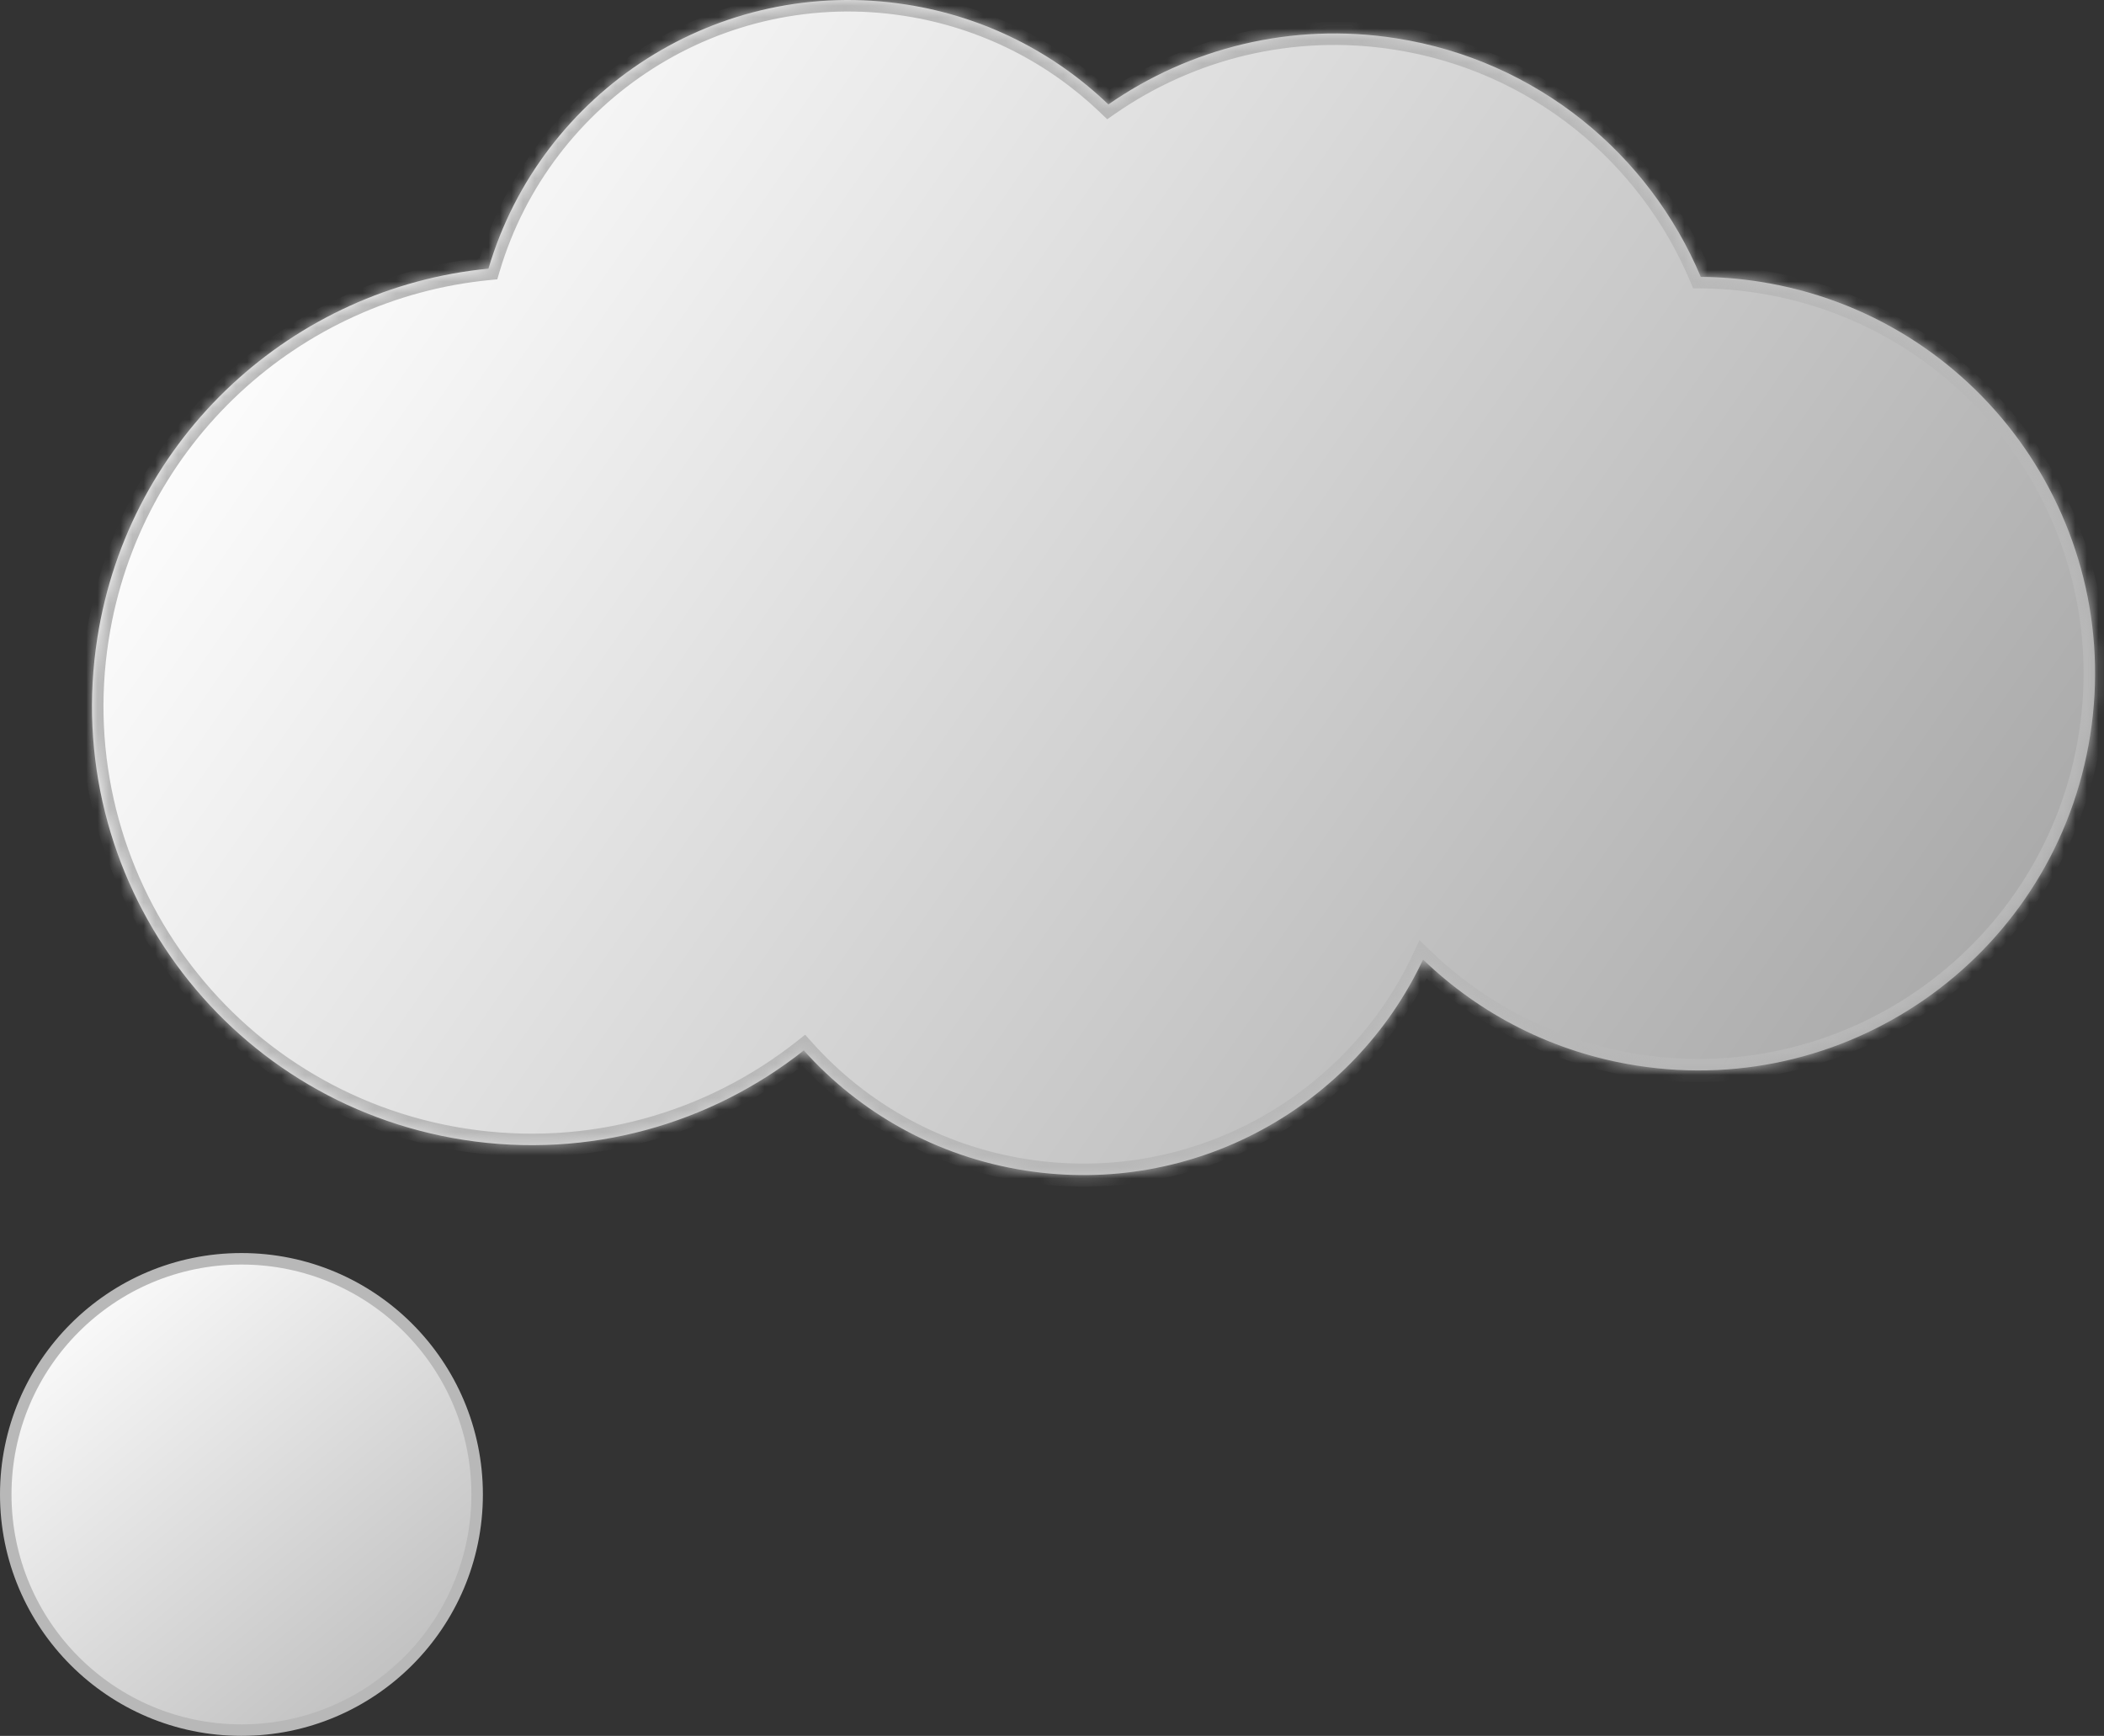 <svg width="183" height="151" viewBox="0 0 183 151" fill="none" xmlns="http://www.w3.org/2000/svg">
<rect x="0" y="0" width="183" height="151" fill="#333333" stroke="none"/>
<circle cx="21" cy="130" r="20.5" fill="url(#paint0_linear_2_18)" stroke="#B8B8B8"/>
<mask id="path-2-inside-1_2_18" fill="white">
<path fill-rule="evenodd" clip-rule="evenodd" d="M123.775 83.469C128.703 88.219 135.088 91.555 142.364 92.695C161.194 95.647 178.851 82.775 181.803 63.945C184.755 45.115 171.883 27.458 153.053 24.506C151.332 24.236 149.62 24.098 147.929 24.085C143.447 13.42 133.708 5.255 121.44 3.331C112.303 1.899 103.441 4.193 96.403 9.085C91.746 4.614 85.72 1.474 78.858 0.399C62.489 -2.167 47.057 7.901 42.485 23.368C25.557 25.016 11.223 37.905 8.467 55.486C5.198 76.334 19.449 95.883 40.297 99.151C51.252 100.869 61.849 97.748 69.913 91.375C74.759 96.779 81.428 100.609 89.158 101.821C103.834 104.121 117.757 96.266 123.775 83.469Z"/>
</mask>
<path fill-rule="evenodd" clip-rule="evenodd" d="M123.775 83.469C128.703 88.219 135.088 91.555 142.364 92.695C161.194 95.647 178.851 82.775 181.803 63.945C184.755 45.115 171.883 27.458 153.053 24.506C151.332 24.236 149.62 24.098 147.929 24.085C143.447 13.42 133.708 5.255 121.44 3.331C112.303 1.899 103.441 4.193 96.403 9.085C91.746 4.614 85.72 1.474 78.858 0.399C62.489 -2.167 47.057 7.901 42.485 23.368C25.557 25.016 11.223 37.905 8.467 55.486C5.198 76.334 19.449 95.883 40.297 99.151C51.252 100.869 61.849 97.748 69.913 91.375C74.759 96.779 81.428 100.609 89.158 101.821C103.834 104.121 117.757 96.266 123.775 83.469Z" fill="url(#paint1_linear_2_18)"/>
<path d="M123.775 83.469L124.469 82.749L123.464 81.78L122.87 83.043L123.775 83.469ZM142.364 92.695L142.518 91.707L142.364 92.695ZM181.803 63.945L180.815 63.79L181.803 63.945ZM153.053 24.506L152.898 25.494L153.053 24.506ZM147.929 24.085L147.007 24.473L147.262 25.08L147.921 25.085L147.929 24.085ZM121.44 3.331L121.595 2.343L121.44 3.331ZM96.403 9.085L95.71 9.806L96.301 10.374L96.973 9.906L96.403 9.085ZM78.858 0.399L78.703 1.387L78.858 0.399ZM42.485 23.368L42.582 24.363L43.253 24.298L43.444 23.652L42.485 23.368ZM8.467 55.486L9.454 55.641L8.467 55.486ZM40.297 99.151L40.452 98.163L40.297 99.151ZM69.913 91.375L70.657 90.707L70.03 90.008L69.293 90.591L69.913 91.375ZM89.158 101.821L89.003 102.809L89.158 101.821ZM123.081 84.189C128.152 89.077 134.724 92.51 142.209 93.683L142.518 91.707C135.453 90.6 129.254 87.361 124.469 82.749L123.081 84.189ZM142.209 93.683C161.584 96.72 179.754 83.476 182.791 64.1L180.815 63.79C177.949 82.075 160.803 94.573 142.518 91.707L142.209 93.683ZM182.791 64.1C185.828 44.724 172.584 26.555 153.208 23.518L152.898 25.494C171.183 28.36 183.681 45.506 180.815 63.79L182.791 64.1ZM153.208 23.518C151.438 23.24 149.677 23.099 147.936 23.085L147.921 25.085C149.563 25.098 151.226 25.232 152.898 25.494L153.208 23.518ZM148.851 23.698C144.241 12.727 134.22 4.323 121.595 2.343L121.285 4.319C133.197 6.187 142.654 14.114 147.007 24.473L148.851 23.698ZM121.595 2.343C112.193 0.87 103.074 3.23 95.832 8.264L96.973 9.906C103.809 5.155 112.412 2.928 121.285 4.319L121.595 2.343ZM97.095 8.364C92.295 3.755 86.084 0.519 79.013 -0.589L78.703 1.387C85.356 2.43 91.196 5.472 95.71 9.806L97.095 8.364ZM79.013 -0.589C62.142 -3.234 46.238 7.143 41.526 23.085L43.444 23.652C47.875 8.659 62.836 -1.101 78.703 1.387L79.013 -0.589ZM42.388 22.373C25.018 24.064 10.307 37.289 7.479 55.331L9.454 55.641C12.138 38.522 26.097 25.968 42.582 24.363L42.388 22.373ZM7.479 55.331C4.125 76.724 18.749 96.786 40.142 100.139L40.452 98.163C20.15 94.981 6.272 75.943 9.454 55.641L7.479 55.331ZM40.142 100.139C51.384 101.902 62.259 98.698 70.533 92.16L69.293 90.591C61.438 96.798 51.12 99.836 40.452 98.163L40.142 100.139ZM89.313 100.833C81.819 99.658 75.355 95.946 70.657 90.707L69.168 92.043C74.163 97.612 81.037 101.56 89.003 102.809L89.313 100.833ZM122.87 83.043C117.036 95.449 103.538 103.063 89.313 100.833L89.003 102.809C104.13 105.18 118.478 97.082 124.68 83.894L122.87 83.043Z" fill="#B8B8B8" mask="url(#path-2-inside-1_2_18)"/>
<defs>
<linearGradient id="paint0_linear_2_18" x1="7" y1="109" x2="52.5" y2="163" gradientUnits="userSpaceOnUse">
<stop stop-color="white"/>
<stop offset="1" stop-color="#A0A0A0"/>
</linearGradient>
<linearGradient id="paint1_linear_2_18" x1="44" y1="-11.5" x2="206.5" y2="102" gradientUnits="userSpaceOnUse">
<stop stop-color="white"/>
<stop offset="1" stop-color="#969696"/>
</linearGradient>
</defs>
</svg>
